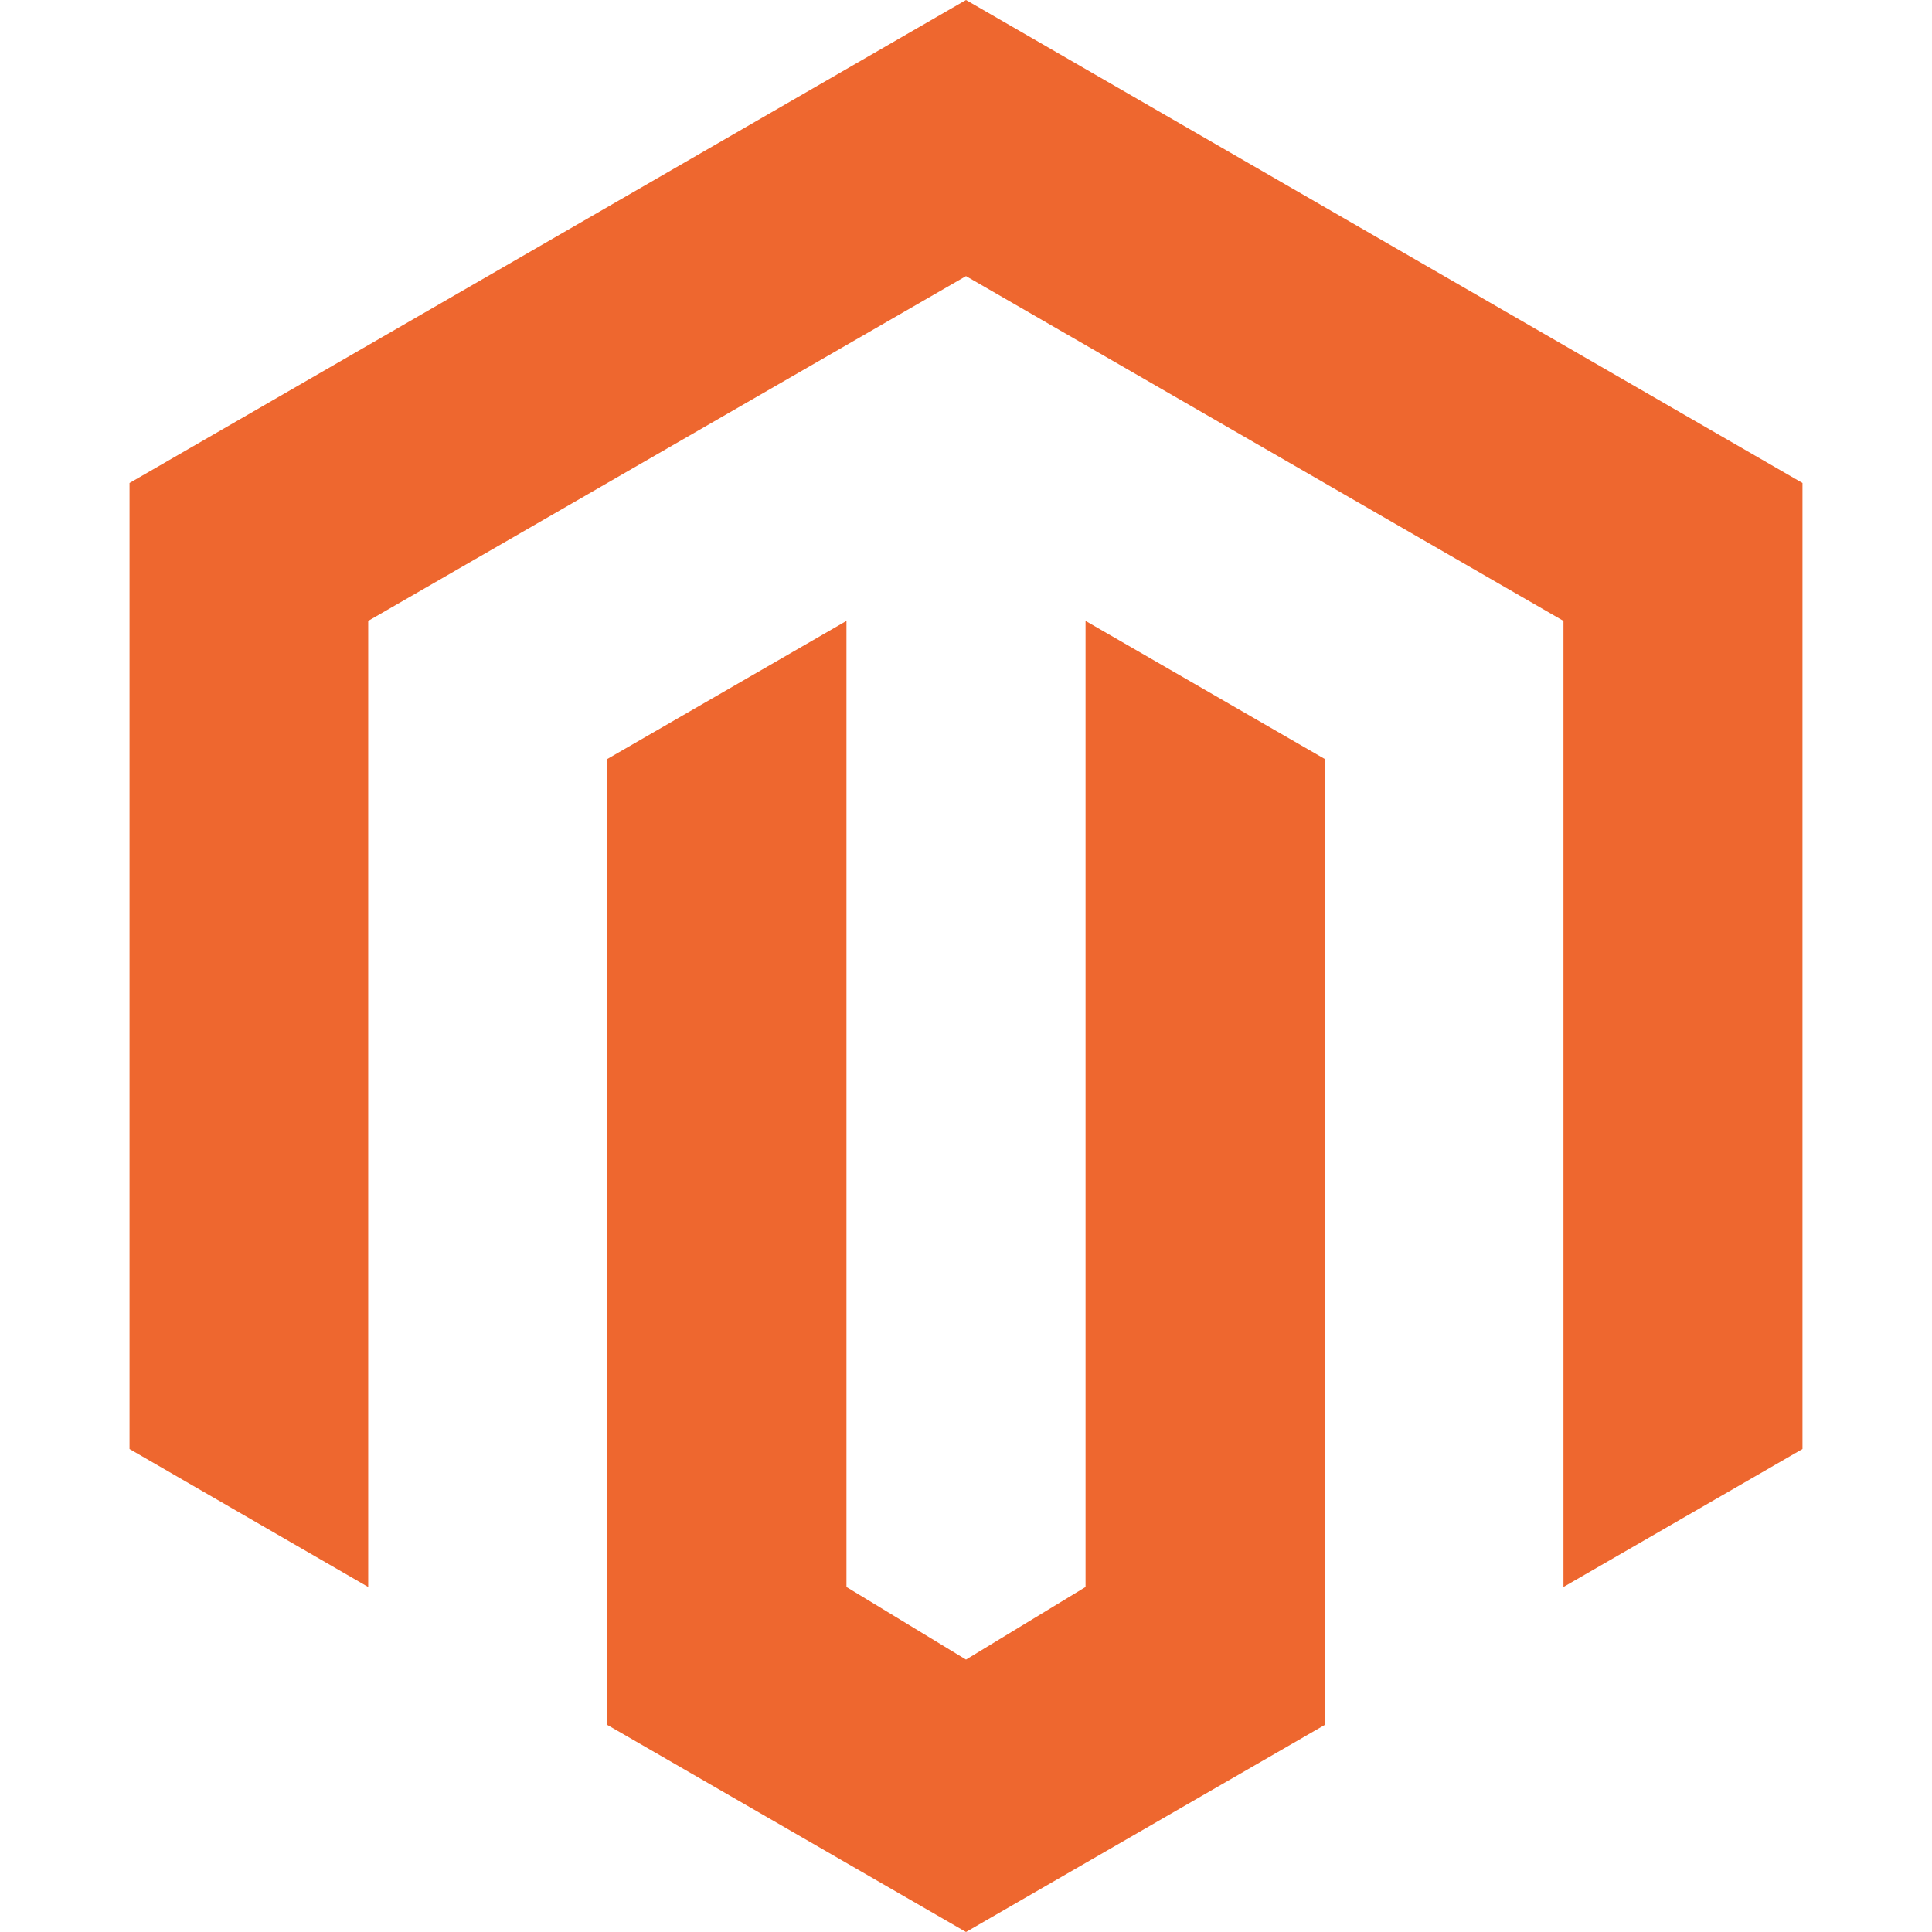 <svg role="img" viewBox="0 0 24 24" xmlns="http://www.w3.org/2000/svg"><style>path { fill: #EE672F; }</style><title>Magento</title><path d="M12 24l-4.455-2.572v-12l2.97-1.715v12.001l1.485.902 1.485-.902V7.713l2.971 1.715v12L12 24zM22.391 6v12l-2.969 1.714V7.713L12 3.43 4.574 7.713v12.001L1.609 18V6L12 0l10.391 6z"/></svg>